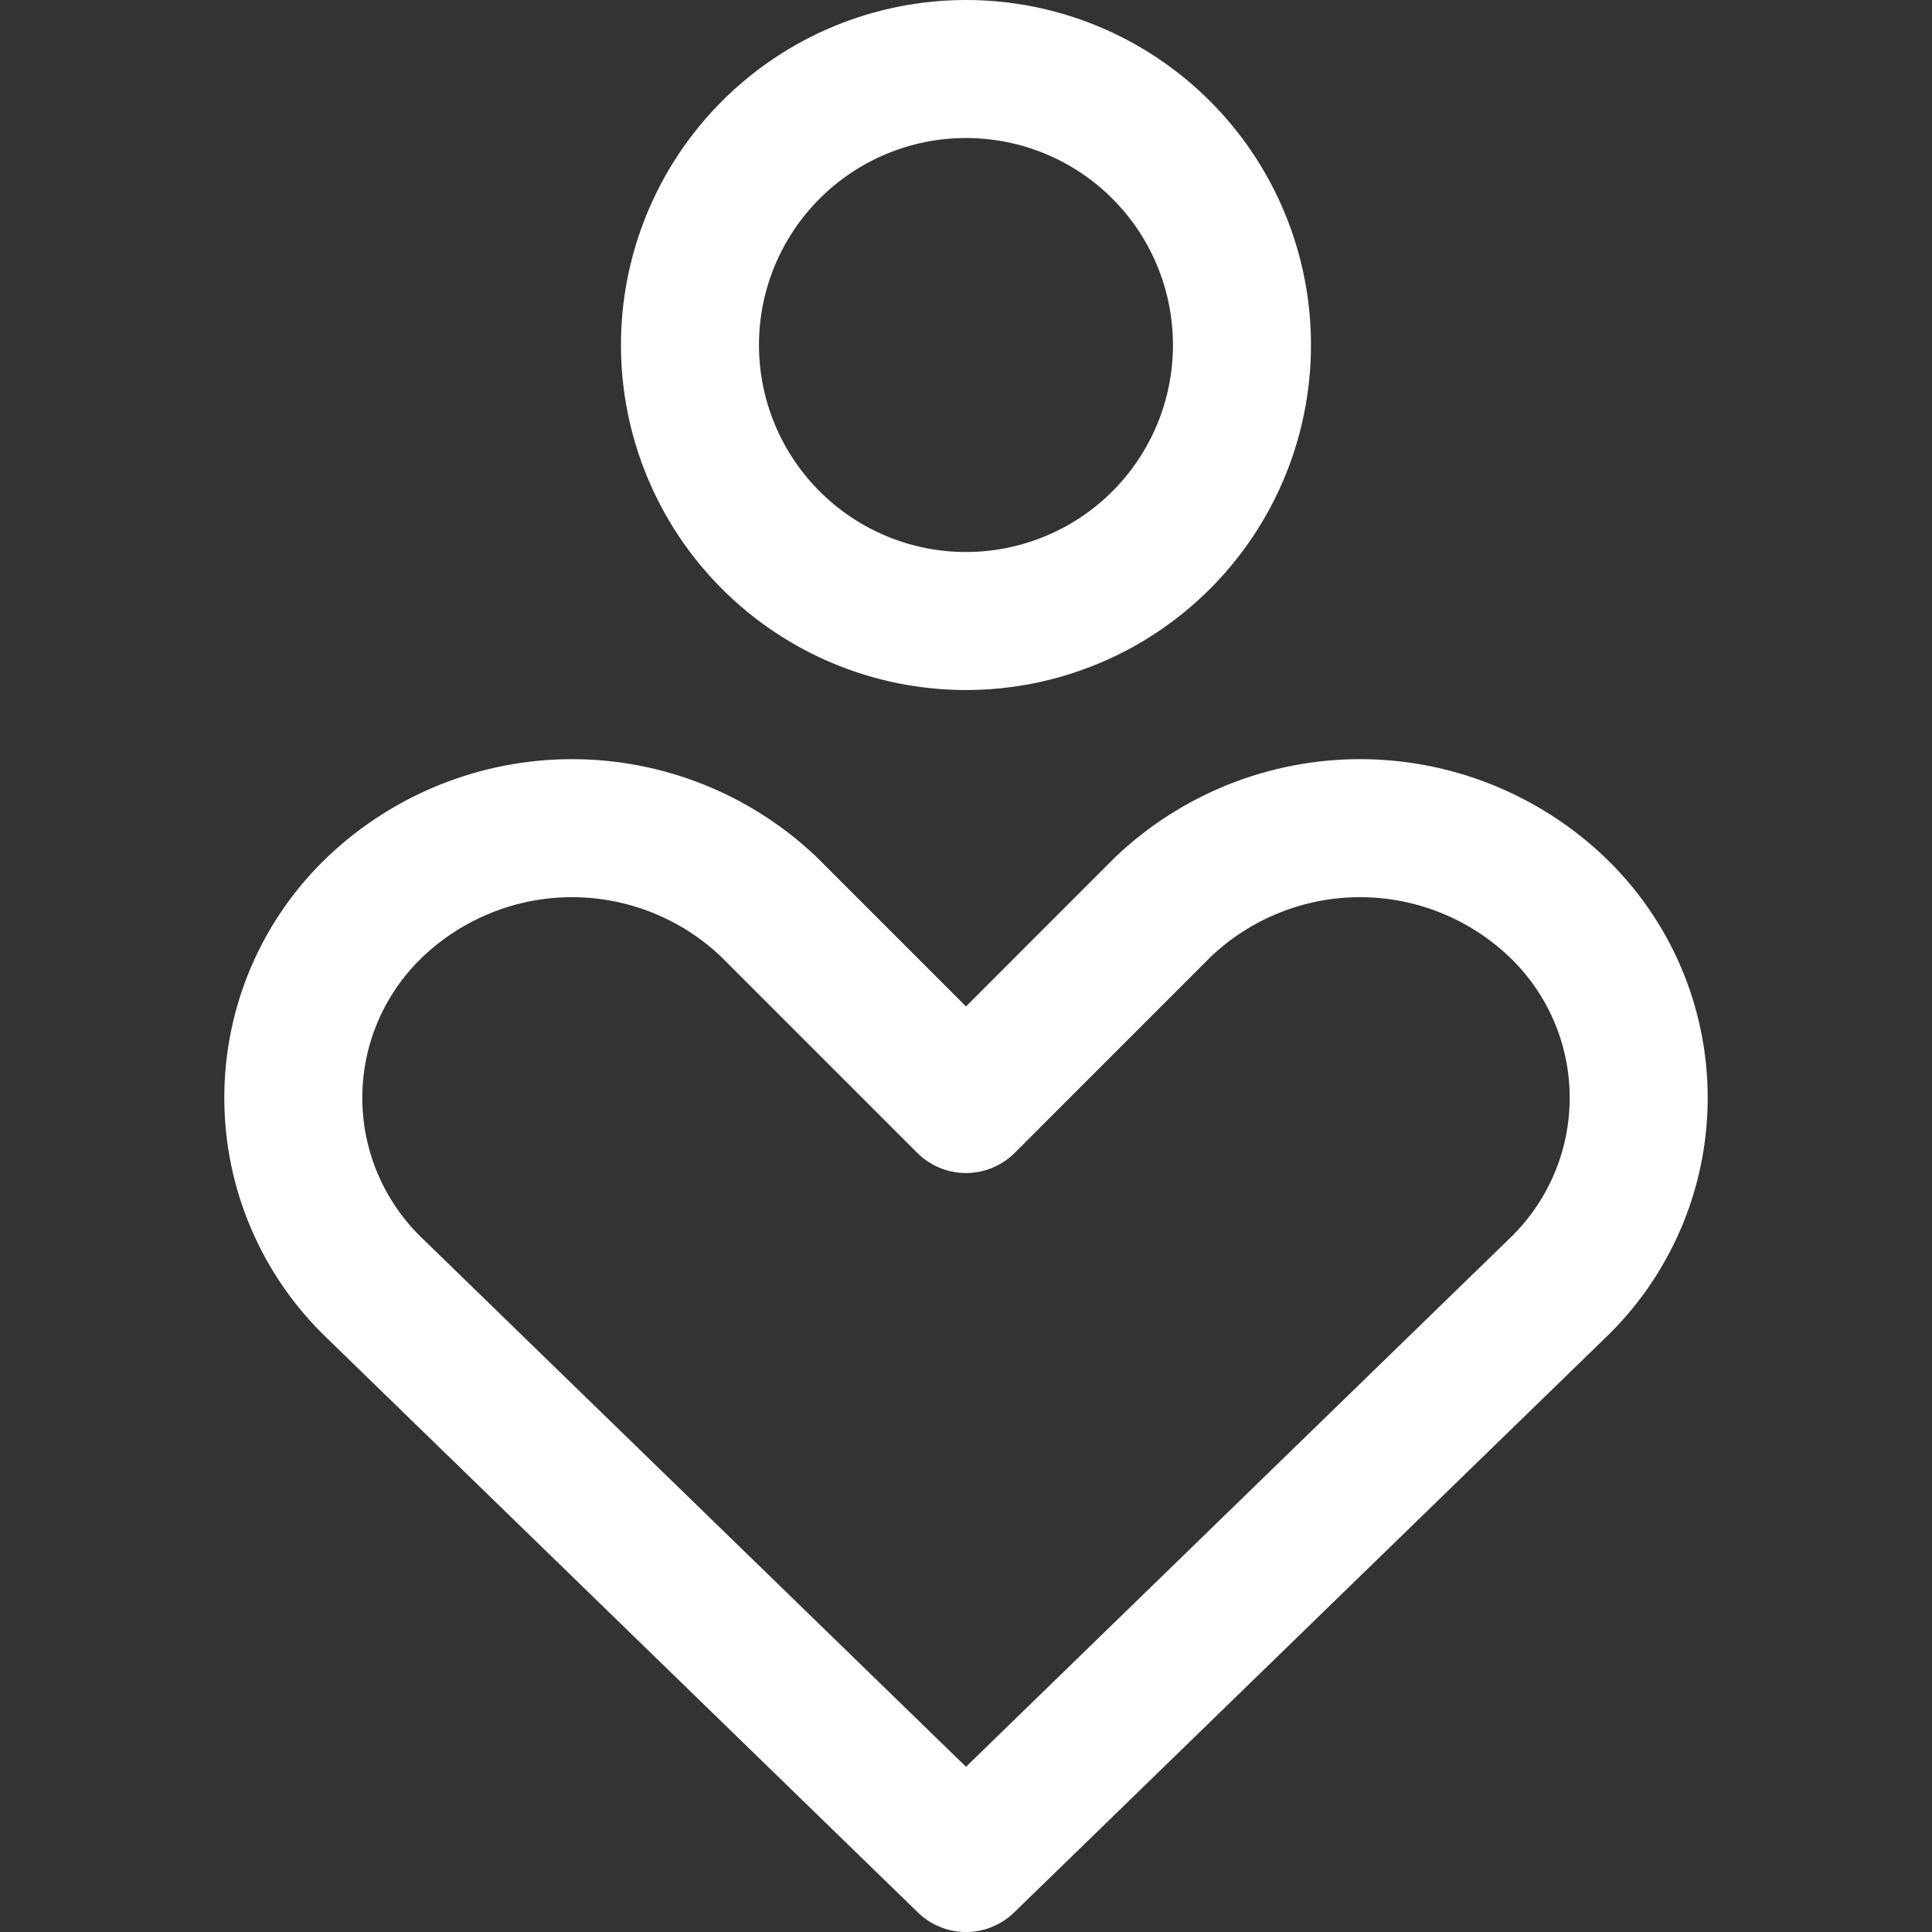 <svg width="32" height="32" viewBox="0 0 32 32" fill="none" xmlns="http://www.w3.org/2000/svg">
<rect x="0" y="0" width="32" height="32" fill="#333333" stroke="none"/>
<g id="patients">
<path id="Vector" d="M25.783 21.349C26.212 20.941 26.554 20.45 26.788 19.905C27.022 19.361 27.142 18.775 27.142 18.183C27.142 17.59 27.022 17.004 26.788 16.46C26.554 15.916 26.212 15.425 25.783 15.017C24.904 14.183 23.738 13.717 22.526 13.717C21.314 13.717 20.148 14.183 19.268 15.017L16 18.286L12.731 15.017C11.852 14.183 10.686 13.717 9.474 13.717C8.262 13.717 7.096 14.183 6.217 15.017C5.788 15.425 5.446 15.916 5.212 16.46C4.978 17.004 4.858 17.59 4.858 18.183C4.858 18.775 4.978 19.361 5.212 19.905C5.446 20.45 5.788 20.941 6.217 21.349L16 30.857L25.783 21.349ZM16 10.286C17.212 10.286 18.375 9.804 19.232 8.947C20.09 8.089 20.571 6.927 20.571 5.714C20.571 4.502 20.09 3.339 19.232 2.482C18.375 1.624 17.212 1.143 16 1.143C14.787 1.143 13.625 1.624 12.768 2.482C11.91 3.339 11.428 4.502 11.428 5.714C11.428 6.927 11.91 8.089 12.768 8.947C13.625 9.804 14.787 10.286 16 10.286Z" stroke="white" stroke-width="2.286" stroke-linecap="round" stroke-linejoin="round"/>
</g>
</svg>
